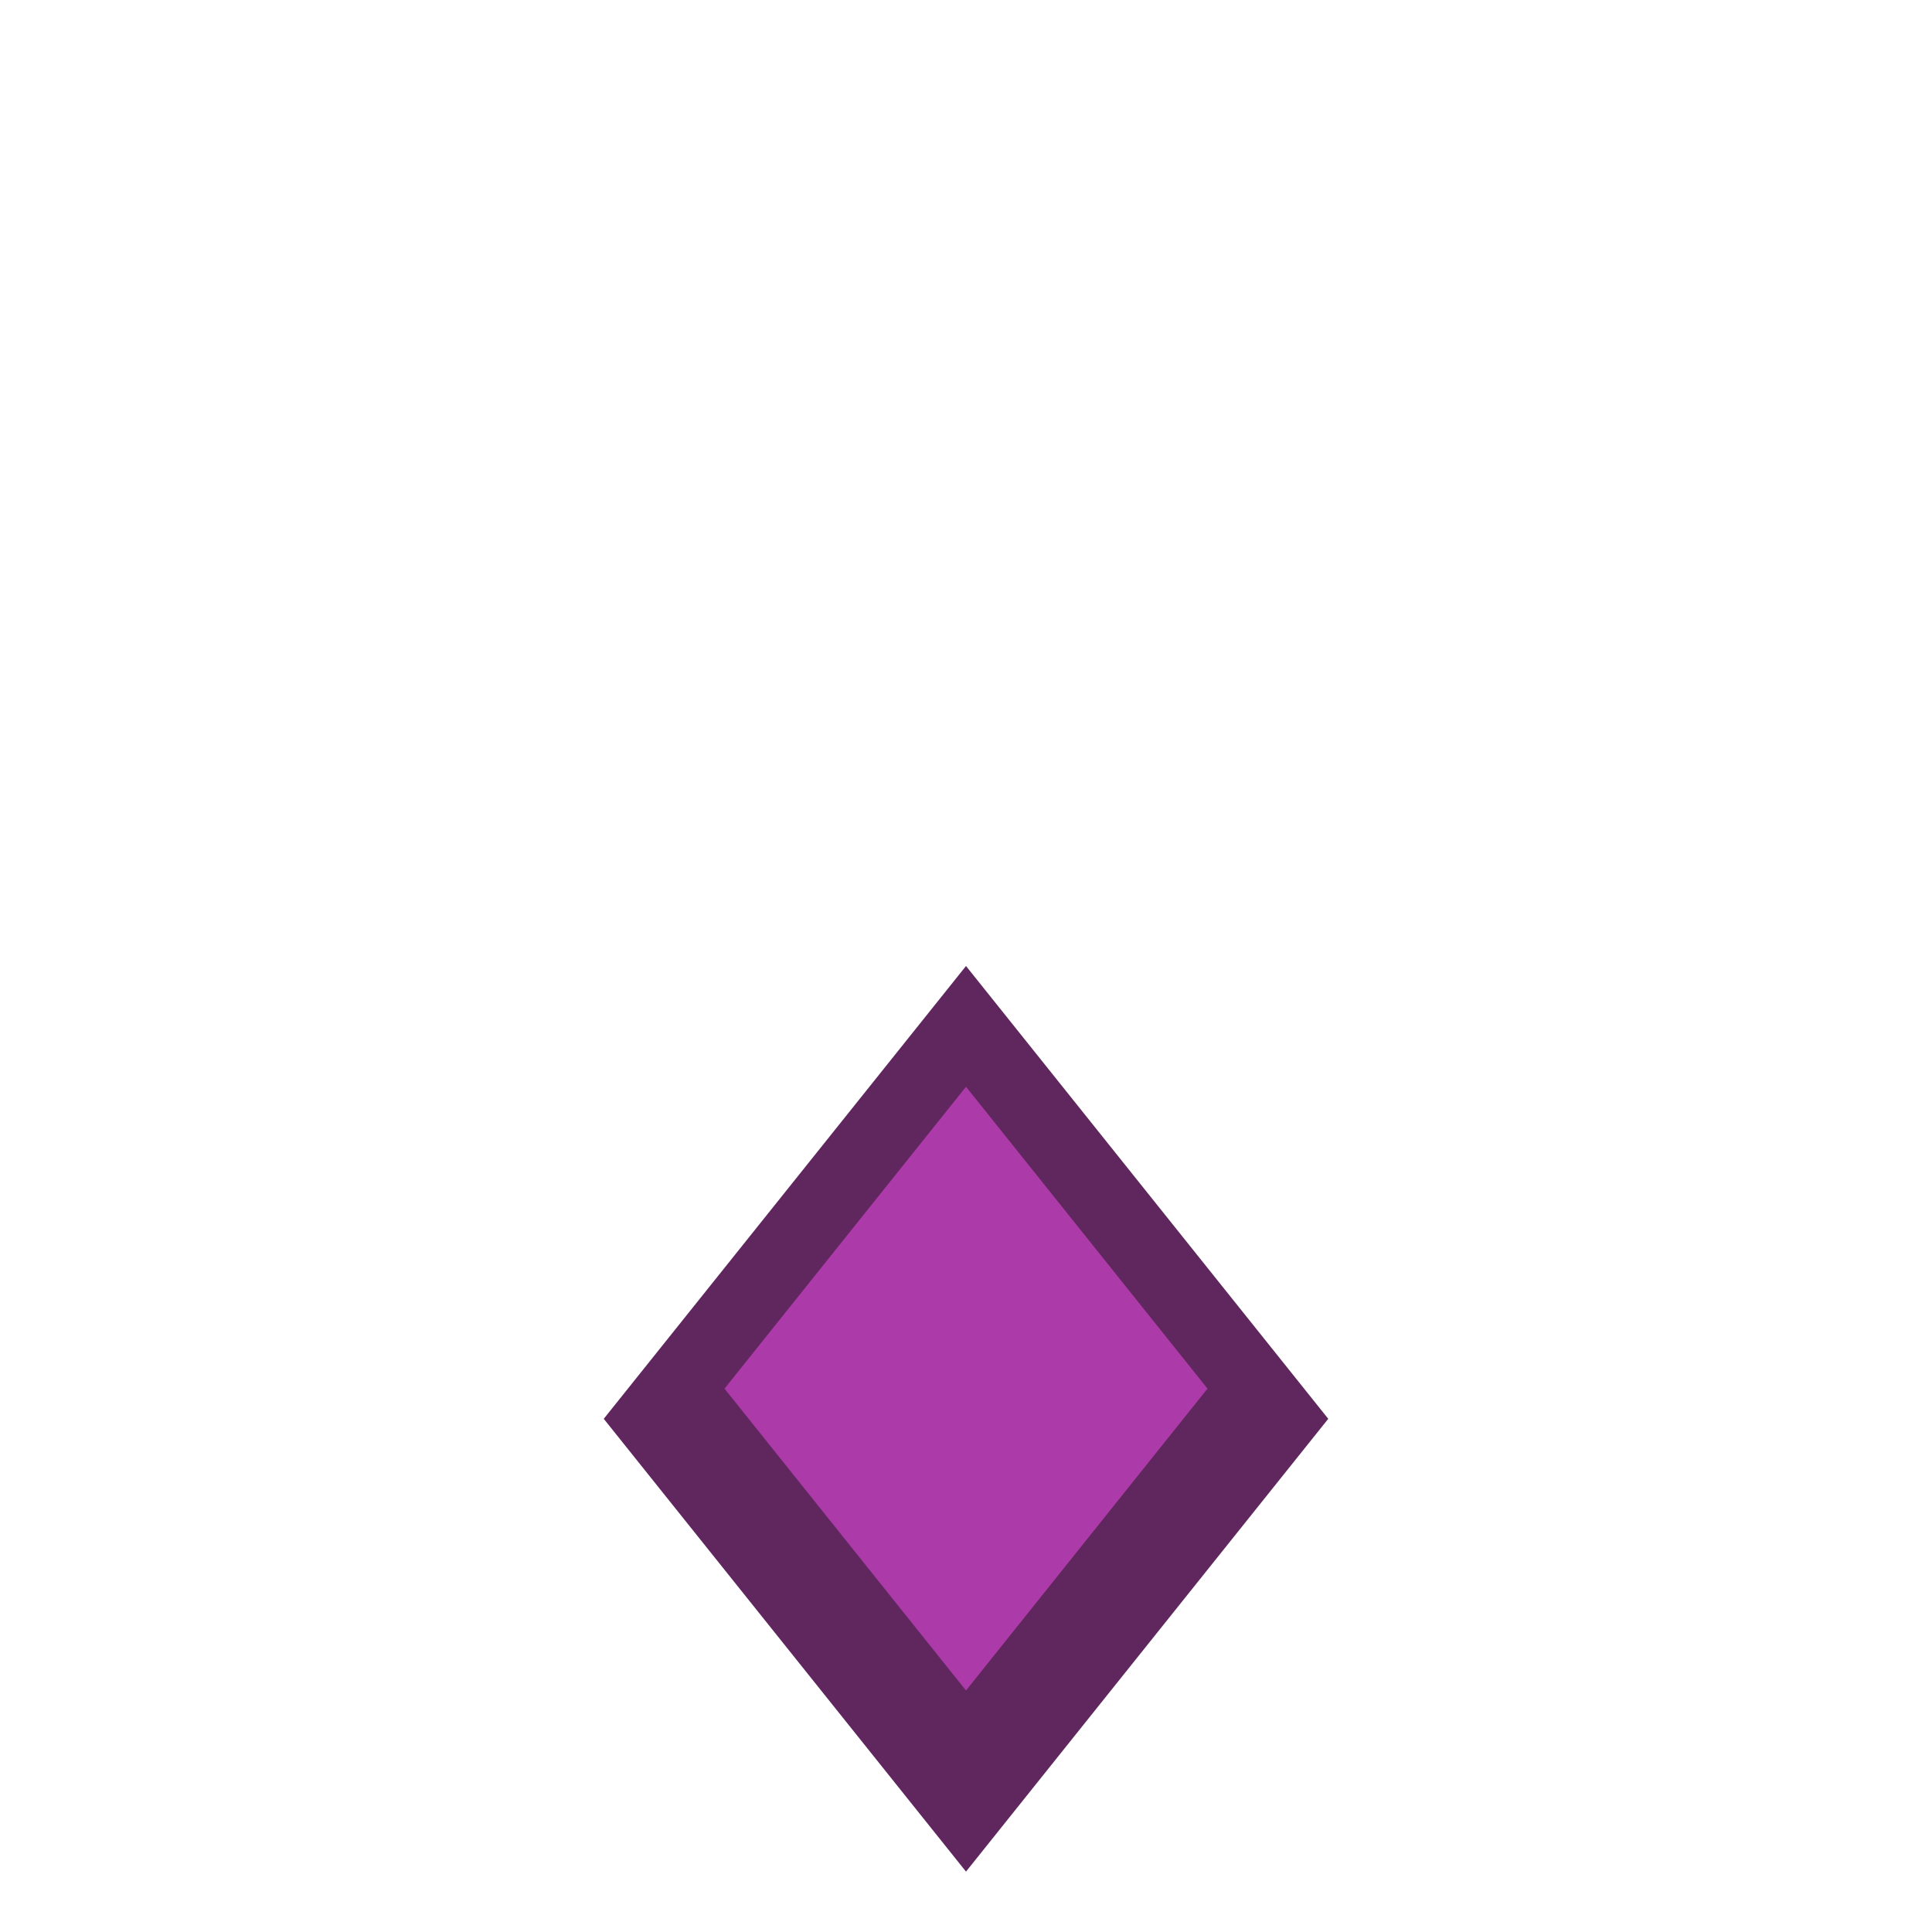 <svg xmlns:dc="http://purl.org/dc/elements/1.1/" xmlns:cc="http://creativecommons.org/ns#" xmlns:rdf="http://www.w3.org/1999/02/22-rdf-syntax-ns#" xmlns="http://www.w3.org/2000/svg" width="64" height="64" viewBox="0 0 64 64" version="1.1" id="svg916"><path style="opacity:1;fill:#60275e;fill-opacity:1;stroke-width:10;stroke-linecap:round;stroke-linejoin:round" d="M32 32 20 47l12 15 12-15z" id="path903"/><path style="opacity:1;fill:#ac3aa8;fill-opacity:1;stroke-width:10;stroke-linecap:round;stroke-linejoin:round" d="m32 36-8 10 8 10 8-10z" id="path903-5"/></svg>